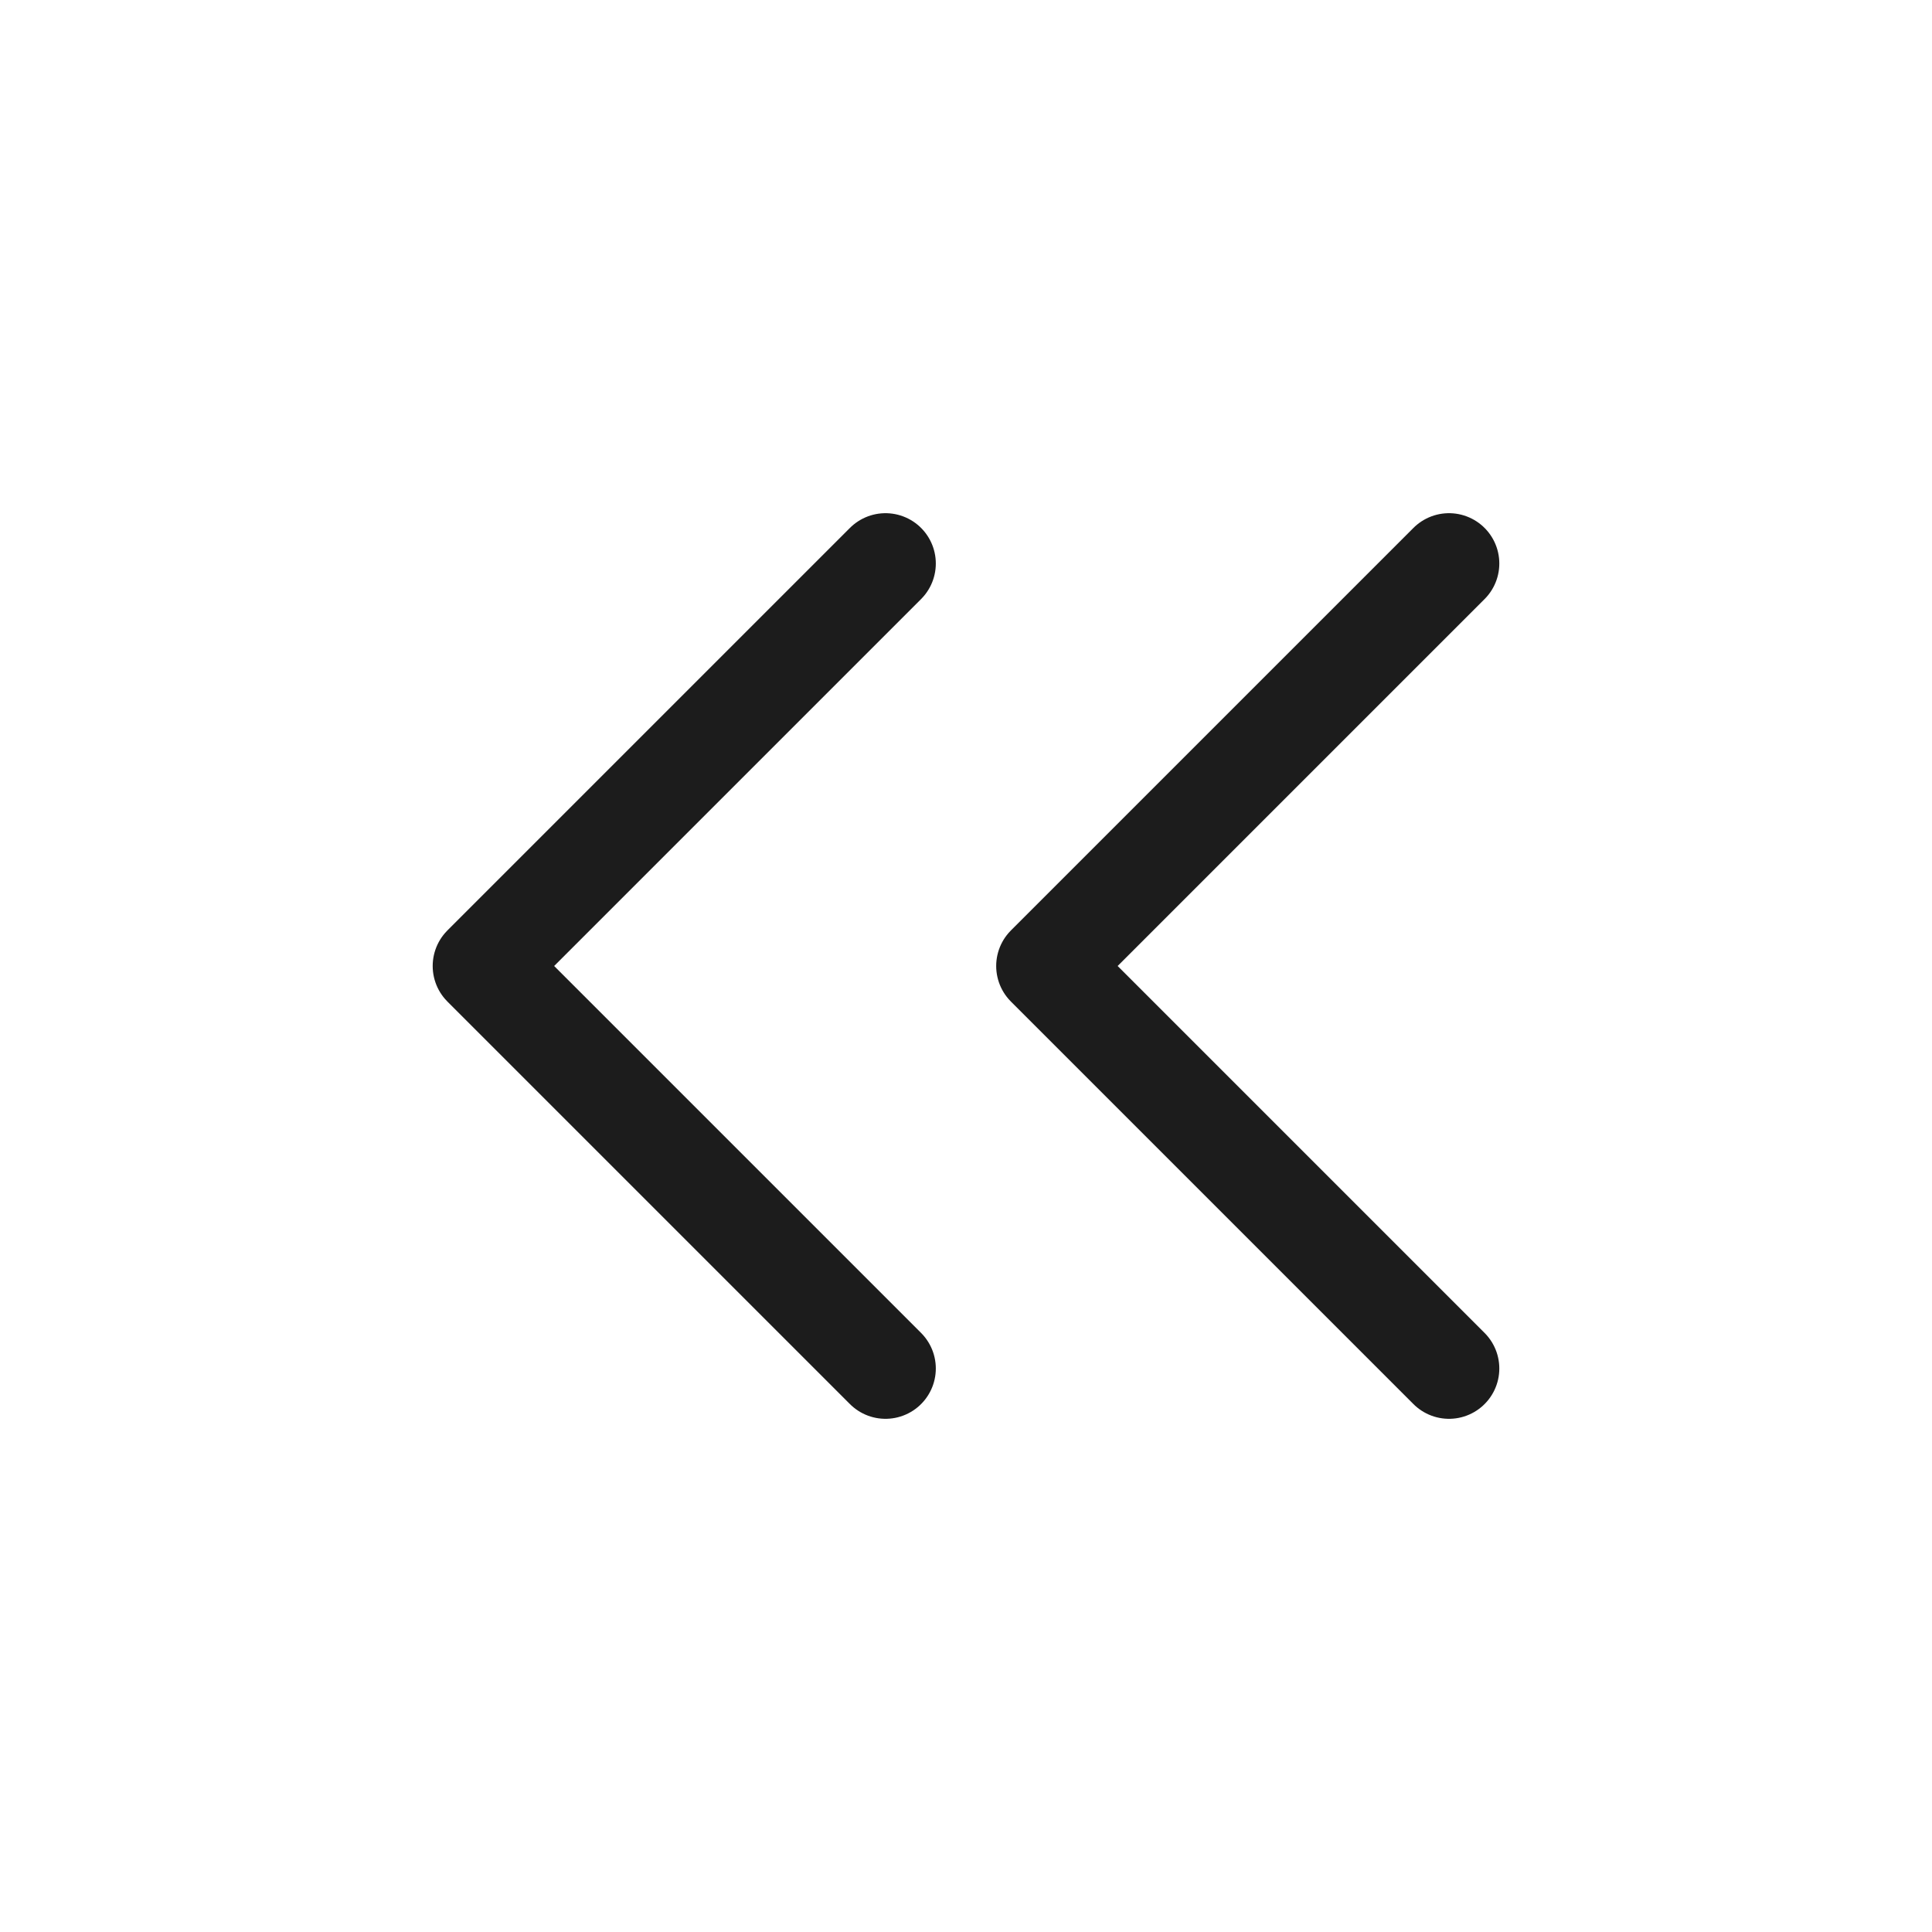 <svg width="24" height="24" viewBox="0 0 24 24" fill="none" xmlns="http://www.w3.org/2000/svg">
<path d="M11 17L6 12L11 7M18 17L13 12L18 7" stroke="#1C1C1C" stroke-width="1.25" stroke-linecap="round" stroke-linejoin="round"/>
</svg>

